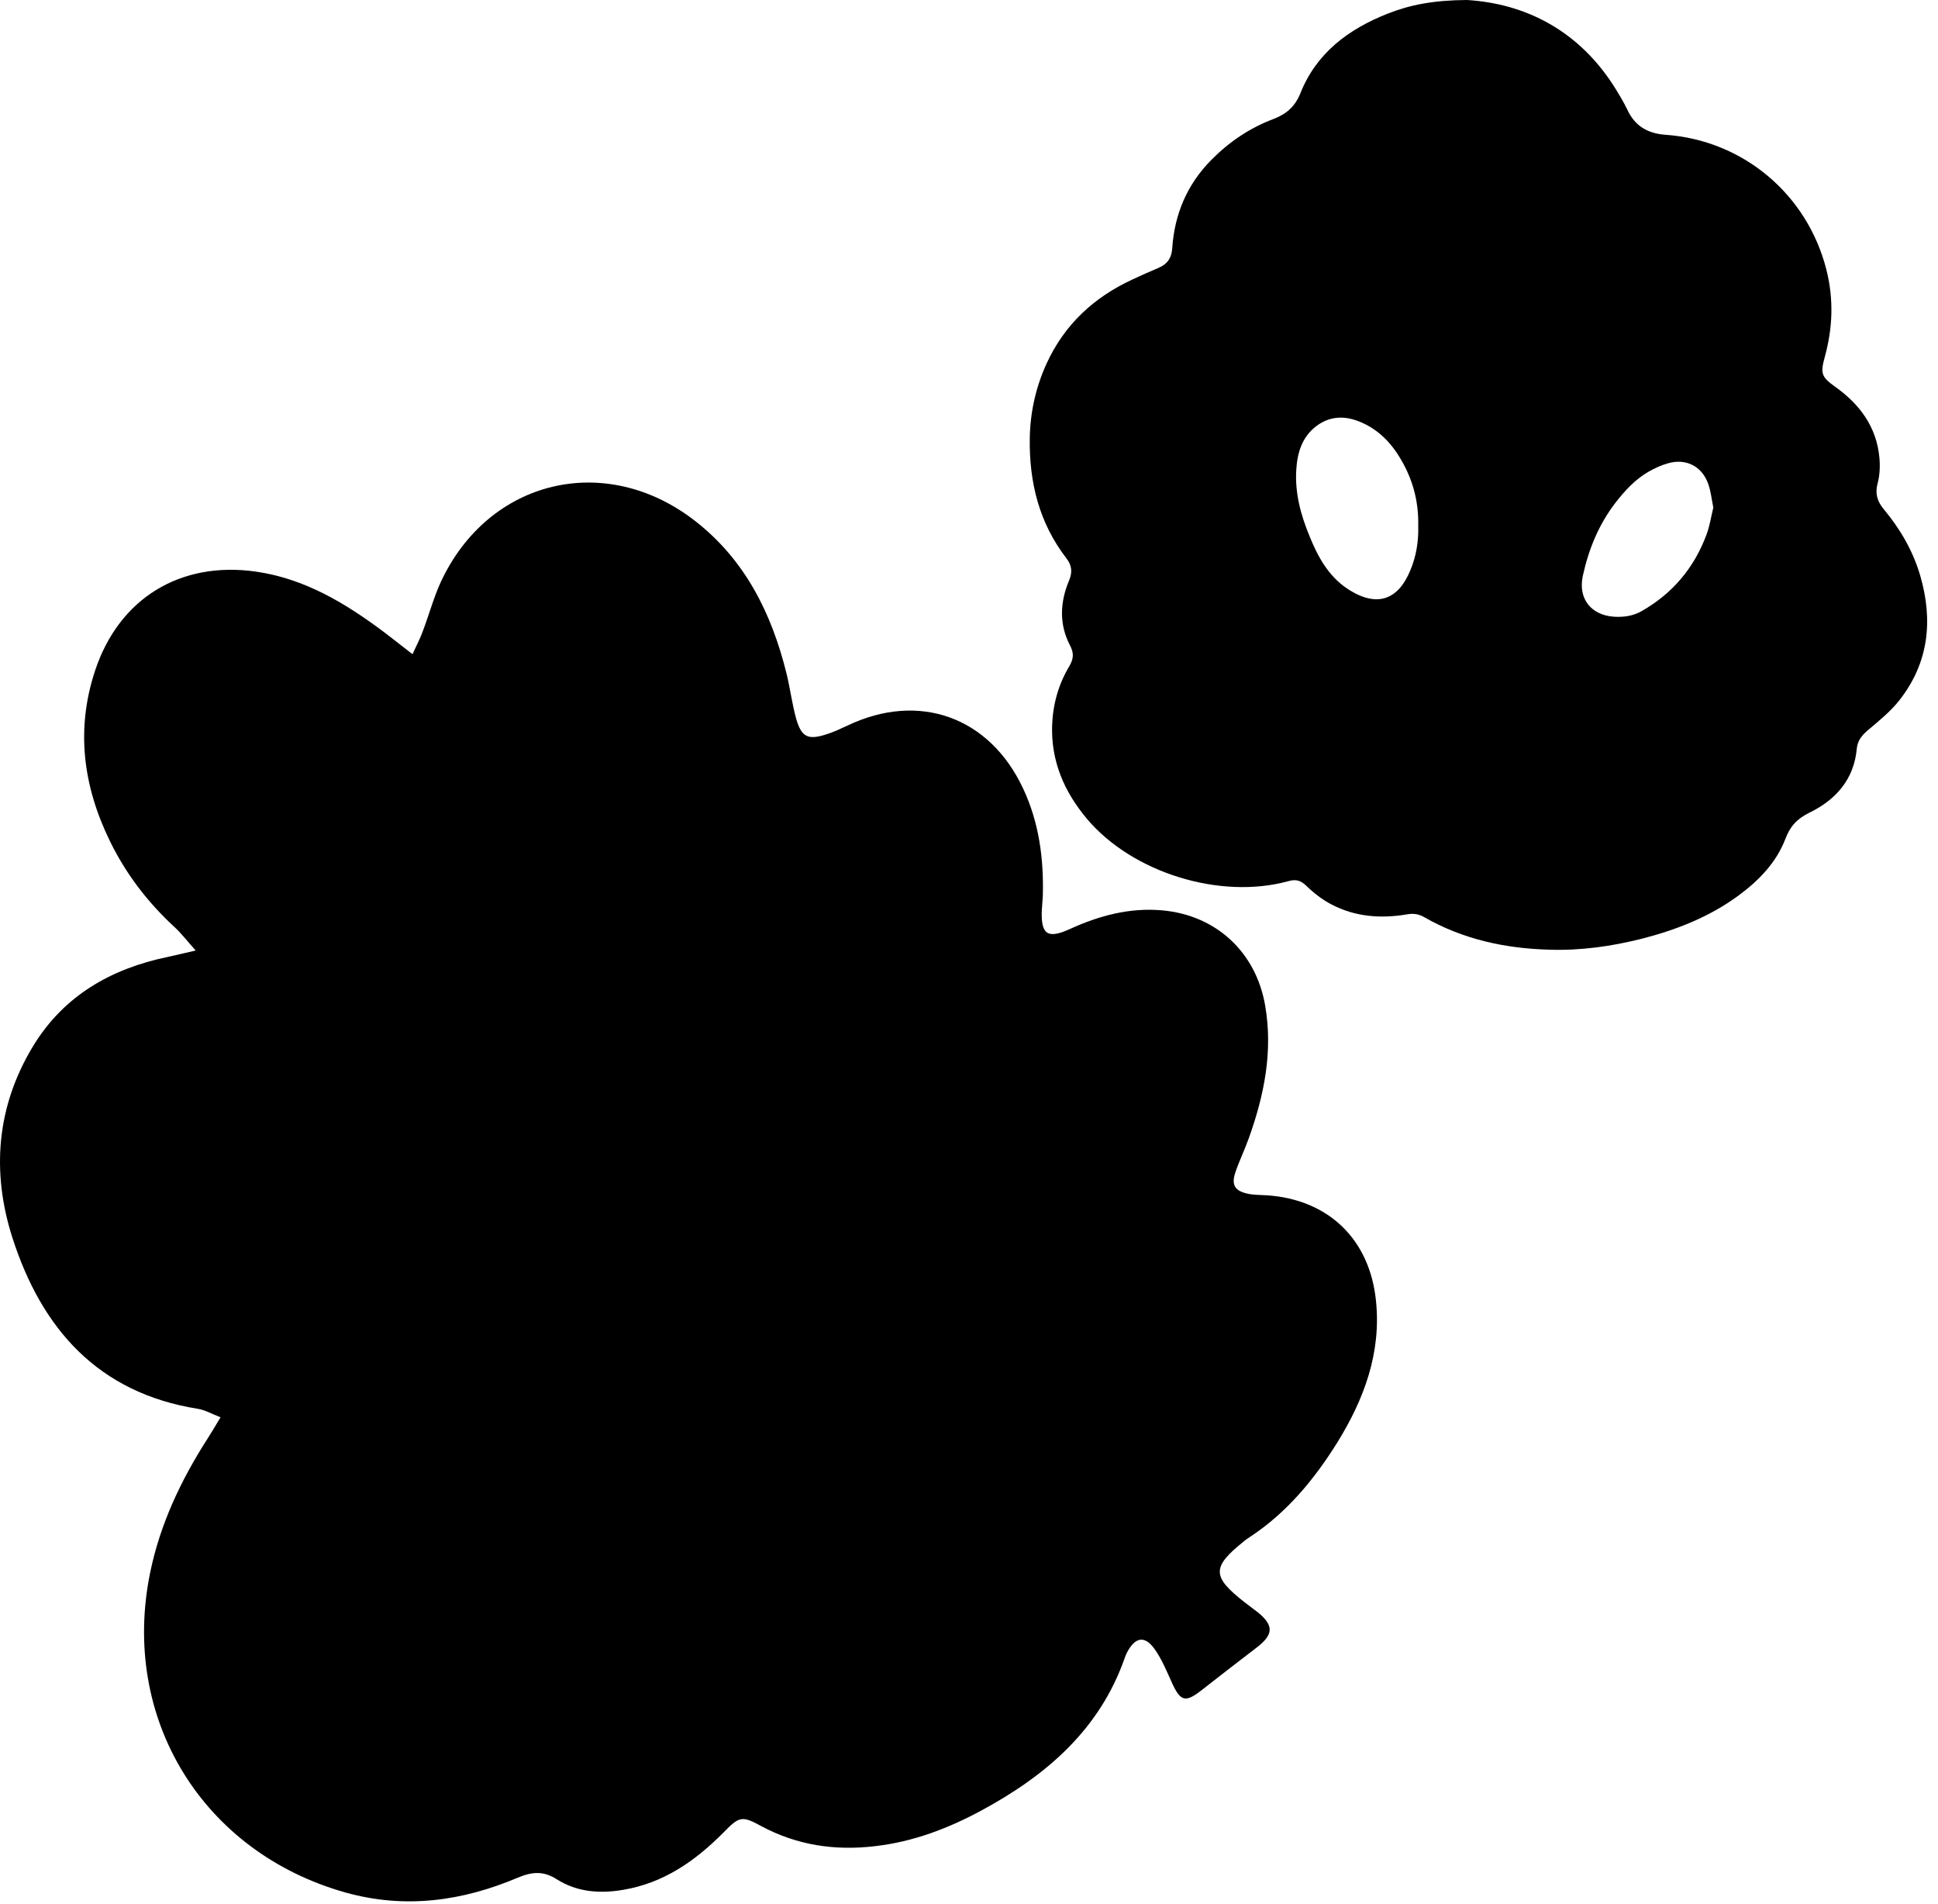 <svg width="170" height="167" viewBox="0 0 170 167" fill="none" xmlns="http://www.w3.org/2000/svg">
<path d="M128.675 0C133.816 0.309 138.575 2.688 141.753 7.847C142.098 8.41 142.444 8.991 142.734 9.591C143.406 11.062 144.532 11.716 146.131 11.825C152.924 12.315 158.537 17.056 160.208 23.65C160.862 26.229 160.771 28.772 160.063 31.333C159.663 32.768 159.79 33.077 160.989 33.931C163.133 35.457 164.604 37.437 164.858 40.125C164.931 40.888 164.895 41.705 164.695 42.432C164.459 43.34 164.695 44.012 165.258 44.684C166.693 46.41 167.801 48.317 168.437 50.478C169.581 54.402 169.199 58.126 166.62 61.413C165.857 62.394 164.858 63.194 163.896 64.011C163.351 64.465 162.951 64.937 162.878 65.646C162.642 68.352 161.044 70.15 158.737 71.276C157.647 71.803 157.029 72.475 156.612 73.583C155.812 75.672 154.268 77.253 152.488 78.56C149.945 80.431 147.057 81.558 144.024 82.339C141.354 83.011 138.647 83.392 135.886 83.301C132.017 83.192 128.33 82.393 124.933 80.45C124.461 80.177 124.007 80.104 123.462 80.195C121.155 80.595 118.885 80.431 116.777 79.323C115.978 78.906 115.233 78.324 114.58 77.689C114.089 77.216 113.671 77.107 113.017 77.289C107.023 78.942 99.322 76.544 95.344 71.822C93.346 69.442 92.183 66.754 92.292 63.593C92.365 61.74 92.855 60.015 93.8 58.434C94.181 57.781 94.218 57.29 93.854 56.6C92.891 54.747 92.982 52.803 93.781 50.914C94.09 50.17 94.018 49.588 93.545 48.971C91.148 45.865 90.276 42.305 90.33 38.454C90.367 36.165 90.857 33.967 91.802 31.896C93.364 28.482 95.943 26.084 99.322 24.522C100.103 24.159 100.866 23.813 101.647 23.486C102.41 23.159 102.773 22.614 102.827 21.779C103.027 18.782 104.135 16.166 106.26 14.023C107.822 12.443 109.621 11.226 111.691 10.444C112.836 10.008 113.599 9.355 114.071 8.174C115.488 4.632 118.285 2.561 121.718 1.199C123.698 0.418 125.769 0.018 128.675 0ZM124.406 46.155C124.461 43.849 123.862 41.832 122.681 39.961C121.791 38.545 120.592 37.455 119.012 36.892C117.74 36.438 116.523 36.565 115.433 37.4C114.198 38.363 113.799 39.725 113.708 41.215C113.581 43.267 114.107 45.175 114.87 47.027C115.597 48.825 116.523 50.533 118.194 51.641C120.864 53.403 122.681 52.513 123.698 50.061C124.243 48.789 124.443 47.445 124.406 46.155ZM150.291 44.521C150.145 43.812 150.073 43.049 149.818 42.377C149.255 40.87 147.875 40.197 146.331 40.633C145.731 40.797 145.15 41.069 144.605 41.378C143.443 42.05 142.534 43.031 141.717 44.085C140.246 45.992 139.356 48.172 138.847 50.497C138.411 52.477 139.537 53.948 141.553 54.093C142.425 54.148 143.243 54.039 144.006 53.603C146.712 52.059 148.601 49.825 149.691 46.9C149.964 46.173 150.091 45.356 150.291 44.521Z" fill="black"/>
<path d="M19.344 124.316C18.509 123.989 17.946 123.662 17.346 123.572C8.591 122.173 3.65 116.542 1.089 108.568C-0.763 102.792 -0.309 97.07 2.888 91.784C5.576 87.352 9.717 84.973 14.713 83.937C15.385 83.792 16.057 83.628 17.165 83.374C16.384 82.502 15.893 81.848 15.294 81.303C12.951 79.142 11.043 76.653 9.645 73.783C7.283 68.952 6.629 63.956 8.355 58.78C10.462 52.477 15.82 49.207 22.414 50.133C26.755 50.751 30.334 52.931 33.749 55.492C34.475 56.037 35.184 56.618 36.183 57.381C36.582 56.527 36.891 55.928 37.109 55.31C37.636 53.912 38.035 52.44 38.653 51.078C42.831 42.05 53.094 39.58 60.959 45.683C65.355 49.098 67.679 53.785 68.987 59.052C69.314 60.378 69.478 61.74 69.841 63.048C70.313 64.683 70.894 64.937 72.547 64.392C73.165 64.193 73.746 63.92 74.328 63.648C80.594 60.651 86.806 62.867 89.749 69.17C91.148 72.149 91.566 75.327 91.475 78.597C91.457 79.033 91.402 79.451 91.384 79.887C91.311 81.957 91.892 82.375 93.818 81.503C96.397 80.323 99.067 79.596 101.937 79.85C106.678 80.268 110.184 83.519 110.983 88.224C111.673 92.238 110.892 96.071 109.548 99.831C109.185 100.848 108.713 101.811 108.367 102.828C108.004 103.918 108.295 104.445 109.421 104.699C109.966 104.826 110.565 104.808 111.128 104.844C116.523 105.208 120.156 108.695 120.701 114.108C121.173 118.667 119.647 122.754 117.304 126.532C115.288 129.766 112.872 132.69 109.639 134.815C109.457 134.942 109.276 135.051 109.112 135.197C106.279 137.467 106.297 138.285 109.167 140.537C109.566 140.846 109.966 141.136 110.365 141.445C111.746 142.59 111.71 143.371 110.256 144.497C108.622 145.75 106.969 147.022 105.352 148.293C103.99 149.347 103.554 149.238 102.827 147.657C102.355 146.622 101.919 145.532 101.265 144.624C100.43 143.48 99.648 143.589 98.958 144.769C98.849 144.951 98.758 145.151 98.686 145.351C96.488 151.708 91.765 155.741 86.08 158.81C83.155 160.391 80.086 161.553 76.762 161.935C73.256 162.352 69.914 161.862 66.771 160.173C65.082 159.246 64.846 159.319 63.465 160.736C60.995 163.224 58.234 165.168 54.656 165.767C52.603 166.112 50.623 165.967 48.843 164.841C47.681 164.096 46.682 164.169 45.428 164.695C40.542 166.766 35.529 167.456 30.316 166.003C17.764 162.479 10.553 150.727 13.168 137.958C14.04 133.689 15.875 129.82 18.218 126.169C18.545 125.66 18.836 125.17 19.344 124.316Z" fill="black"/>
</svg>

